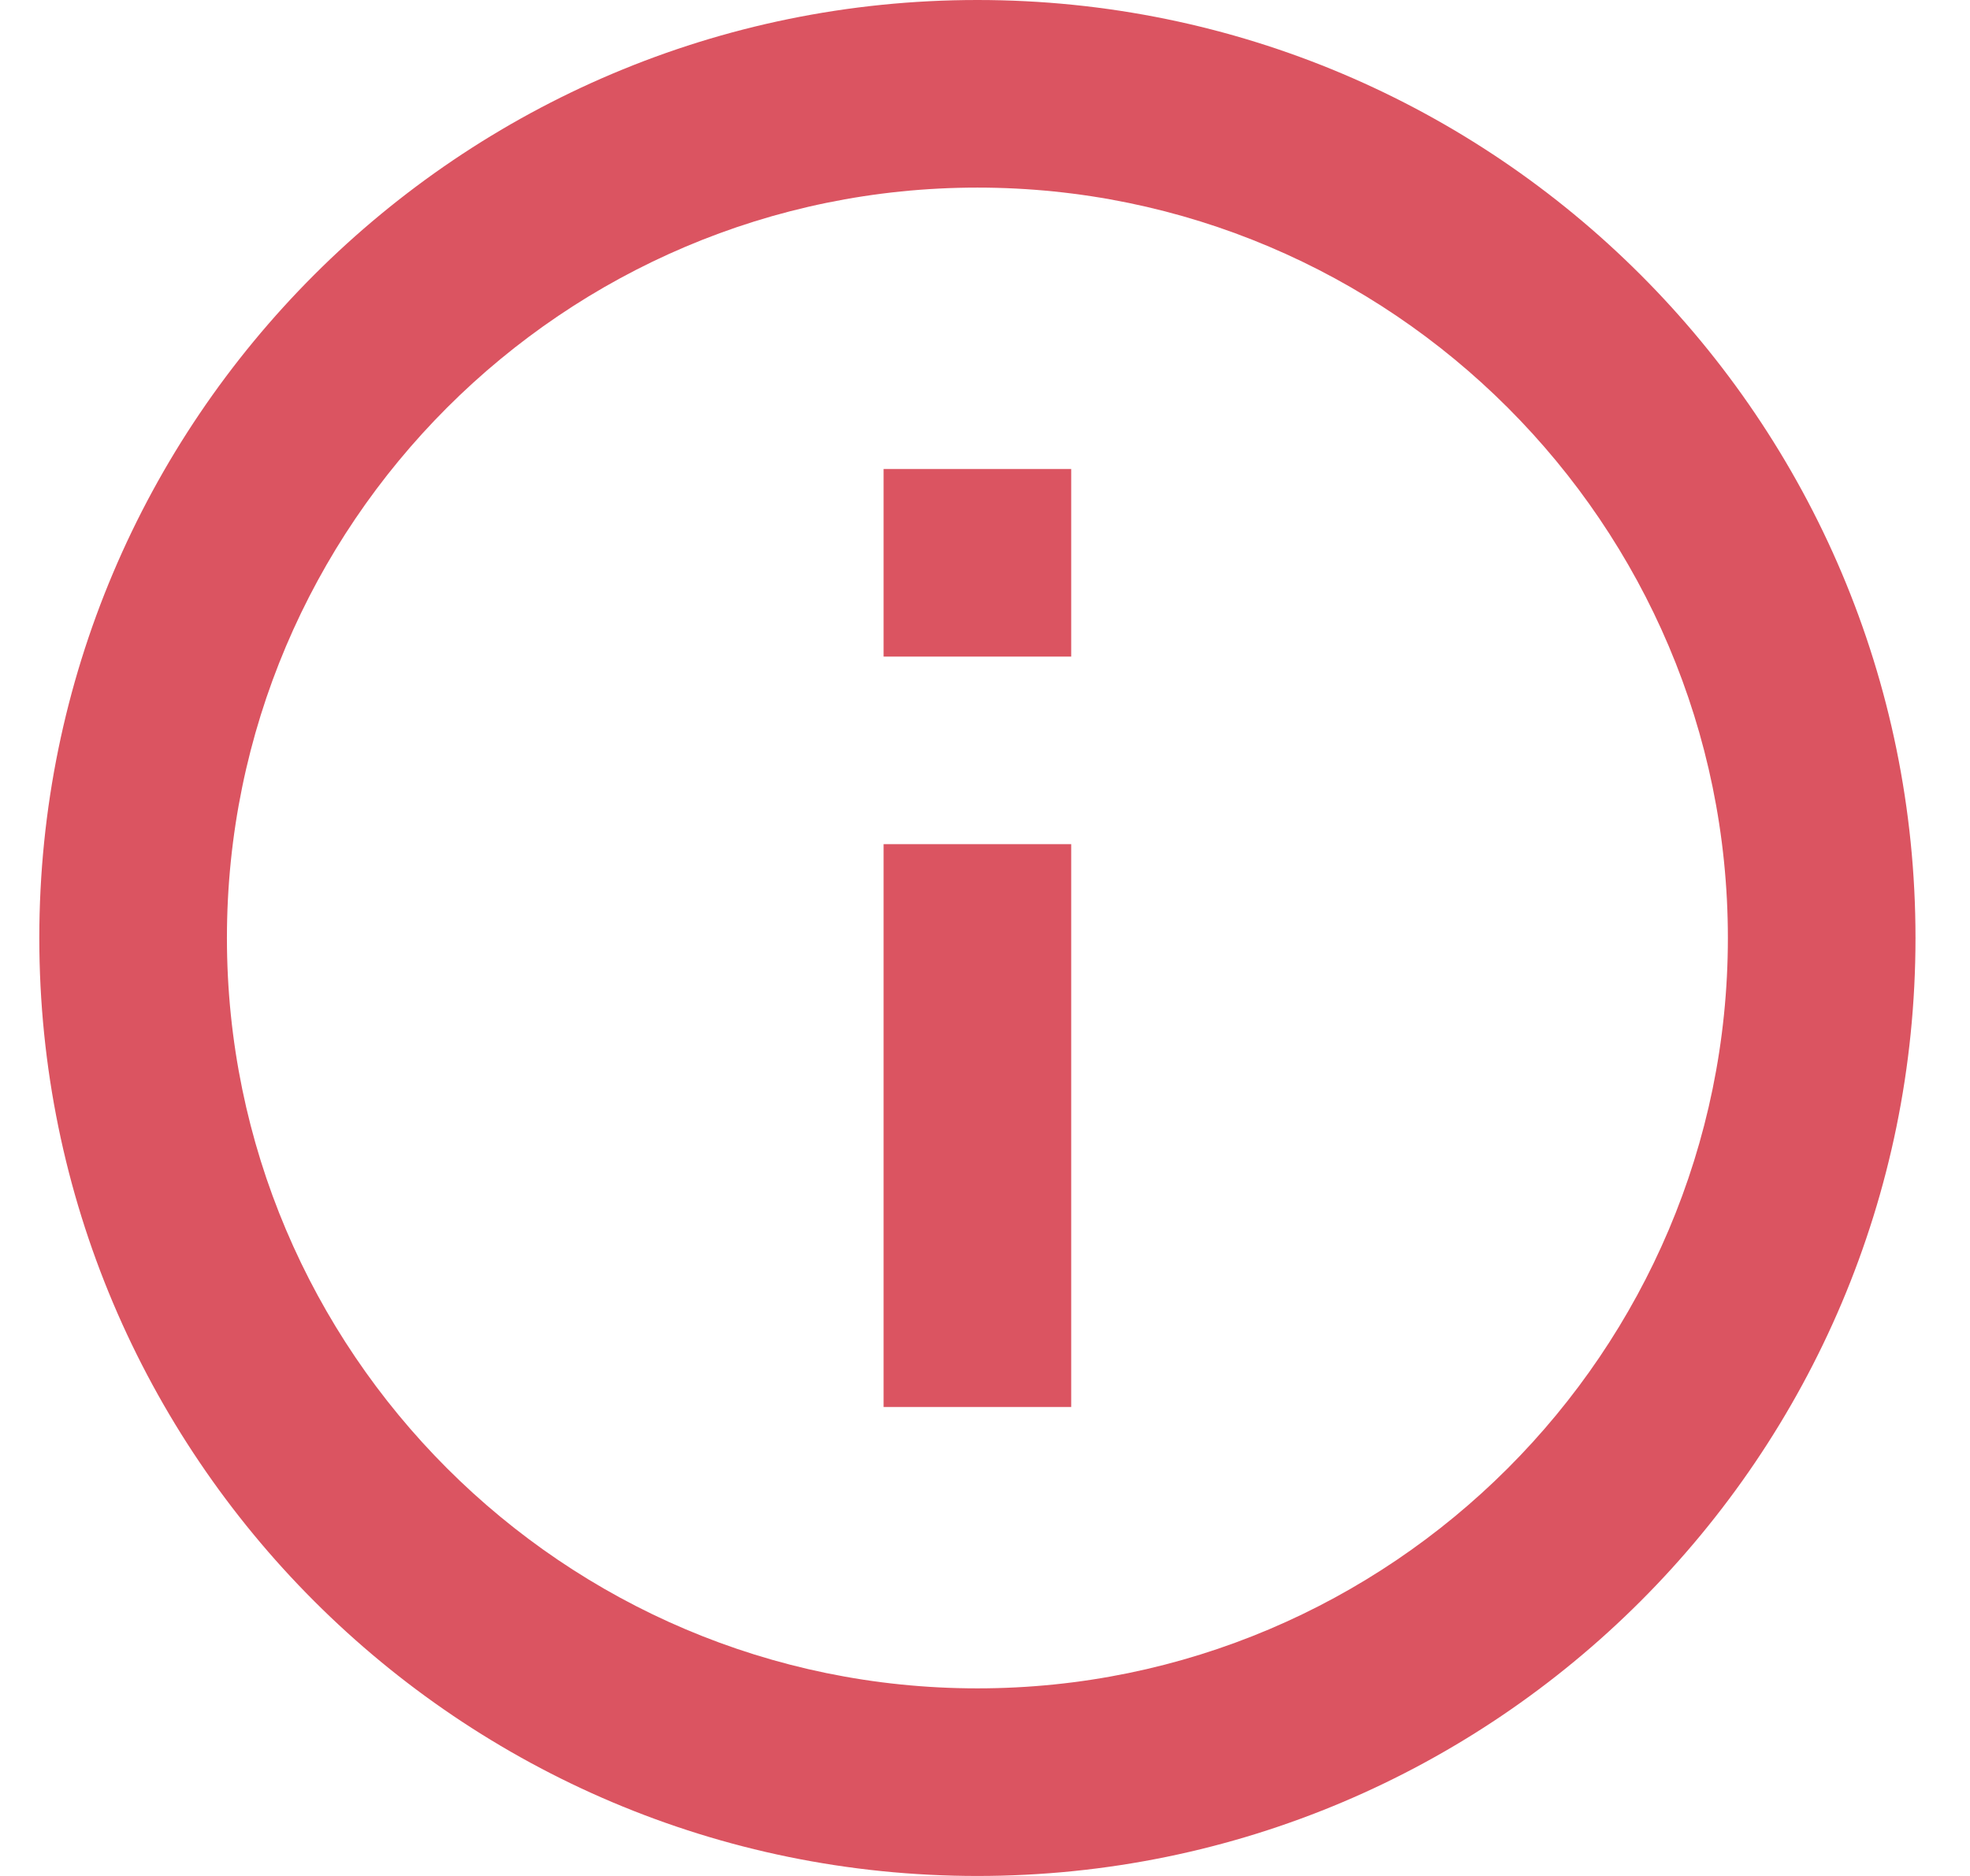 <svg width="21" height="20" viewBox="0 0 21 20" fill="none" xmlns="http://www.w3.org/2000/svg">
<path d="M9.419 5H11.419V7H9.419V5ZM9.419 9H11.419V15H9.419V9ZM10.419 0C4.899 0 0.419 4.48 0.419 10C0.419 15.52 4.899 20 10.419 20C15.939 20 20.419 15.52 20.419 10C20.419 4.48 15.939 0 10.419 0ZM10.419 18C6.009 18 2.419 14.41 2.419 10C2.419 5.59 6.009 2 10.419 2C14.829 2 18.419 5.59 18.419 10C18.419 14.41 14.829 18 10.419 18Z" fill="#DB5461"/>
</svg>
